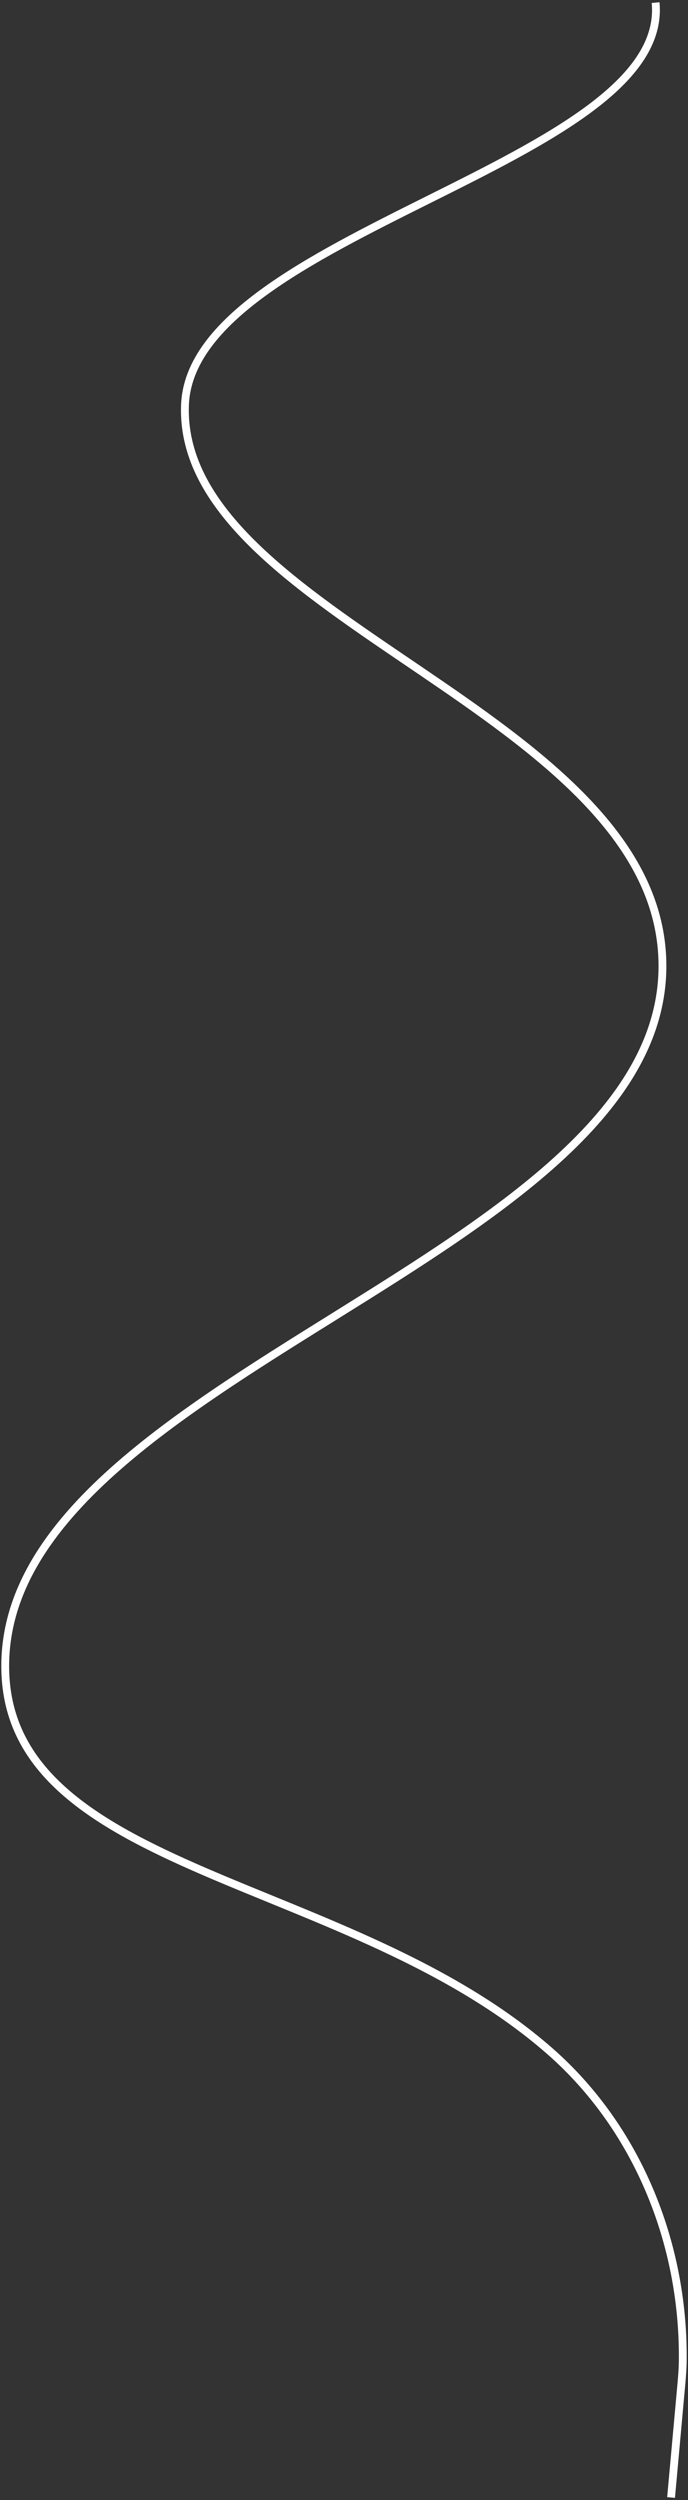 <svg width="264" height="959" viewBox="0 0 264 959" fill="none" xmlns="http://www.w3.org/2000/svg">
<rect x="0" y="0" width="264" height="959" fill="#333333" stroke="none"/>
<path d="M251.567 1C257.407 62.293 73.272 89.85 70.979 155.463C68.118 236.953 251.567 273 254.168 368.482C257.289 482.125 0.049 527.768 2.011 640.357C3.383 718.957 134.343 719.51 211.043 786.832C244.143 815.871 262.373 859.705 261.994 905.172C261.971 908.137 261.758 911.076 261.498 914.015L257.502 958" stroke="white" stroke-width="3" stroke-miterlimit="10"/>
</svg>
